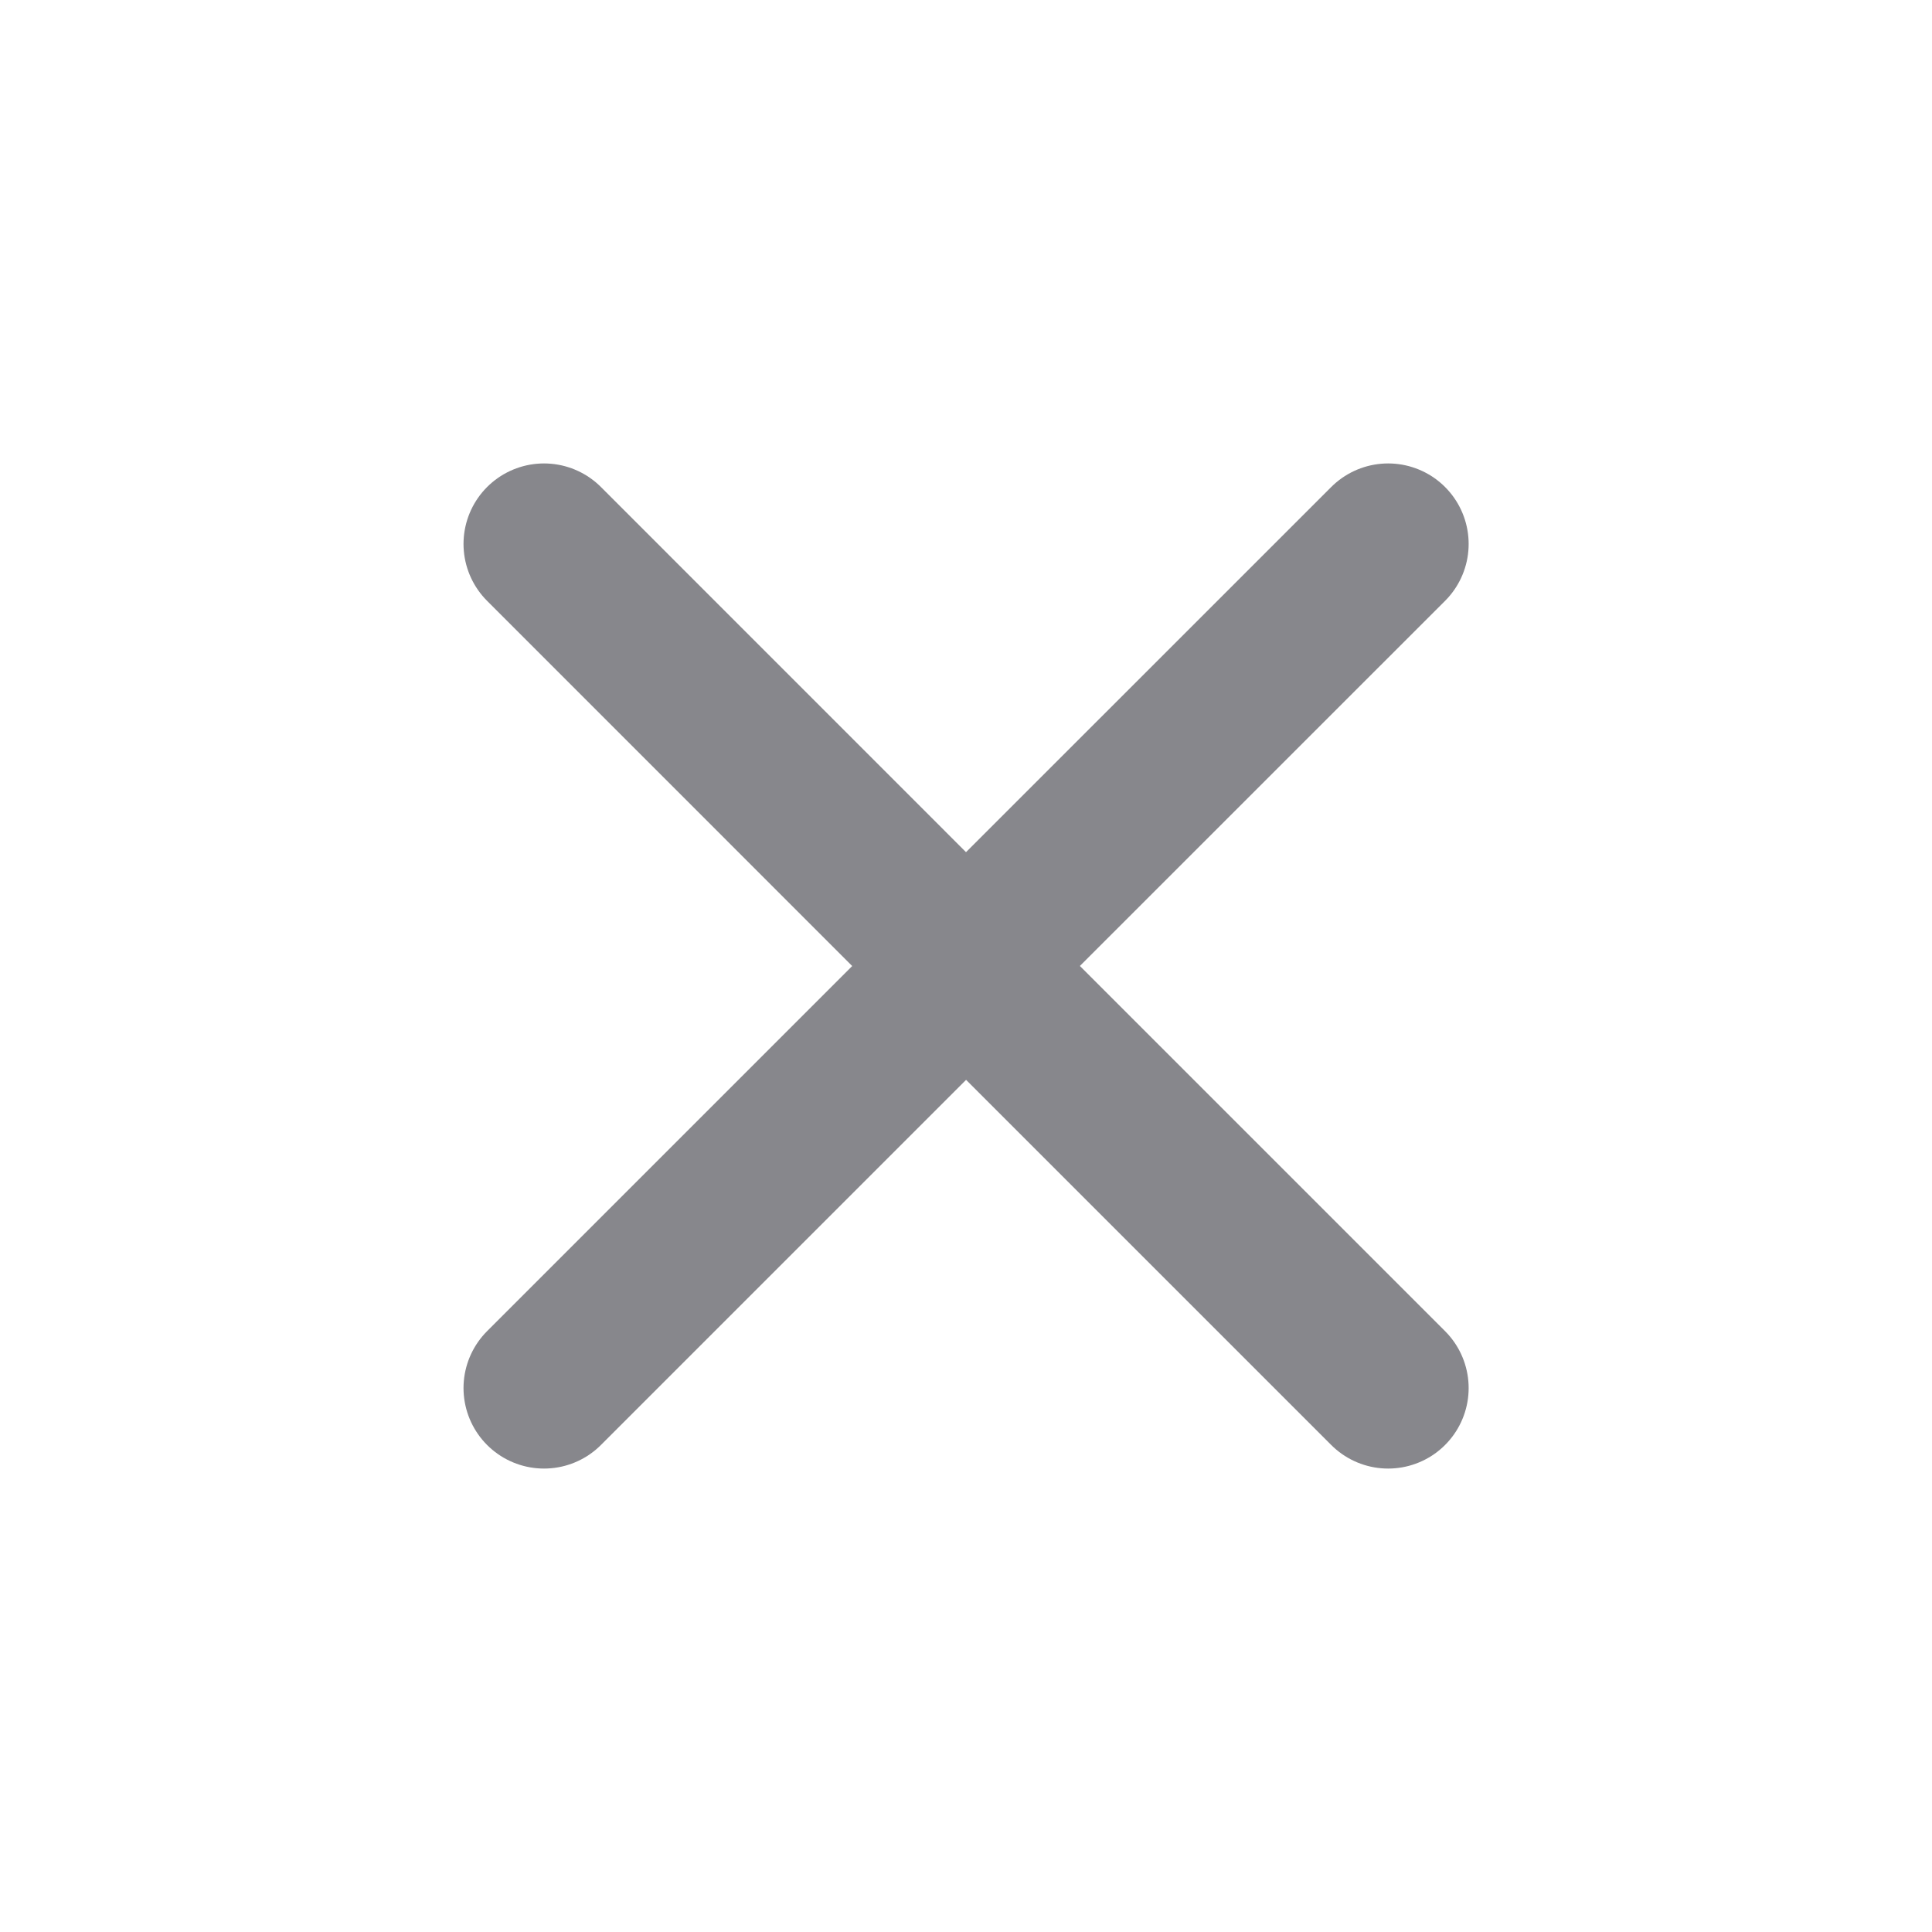 <svg width="24" height="24" viewBox="0 0 24 24" fill="none" xmlns="http://www.w3.org/2000/svg">
<path d="M6.758 17.243L12.001 12M17.244 6.757L12 12M12 12L6.758 6.757M12.001 12L17.244 17.243" stroke="#87878C" stroke-width="2" stroke-linecap="round" stroke-linejoin="round"/>
</svg>
